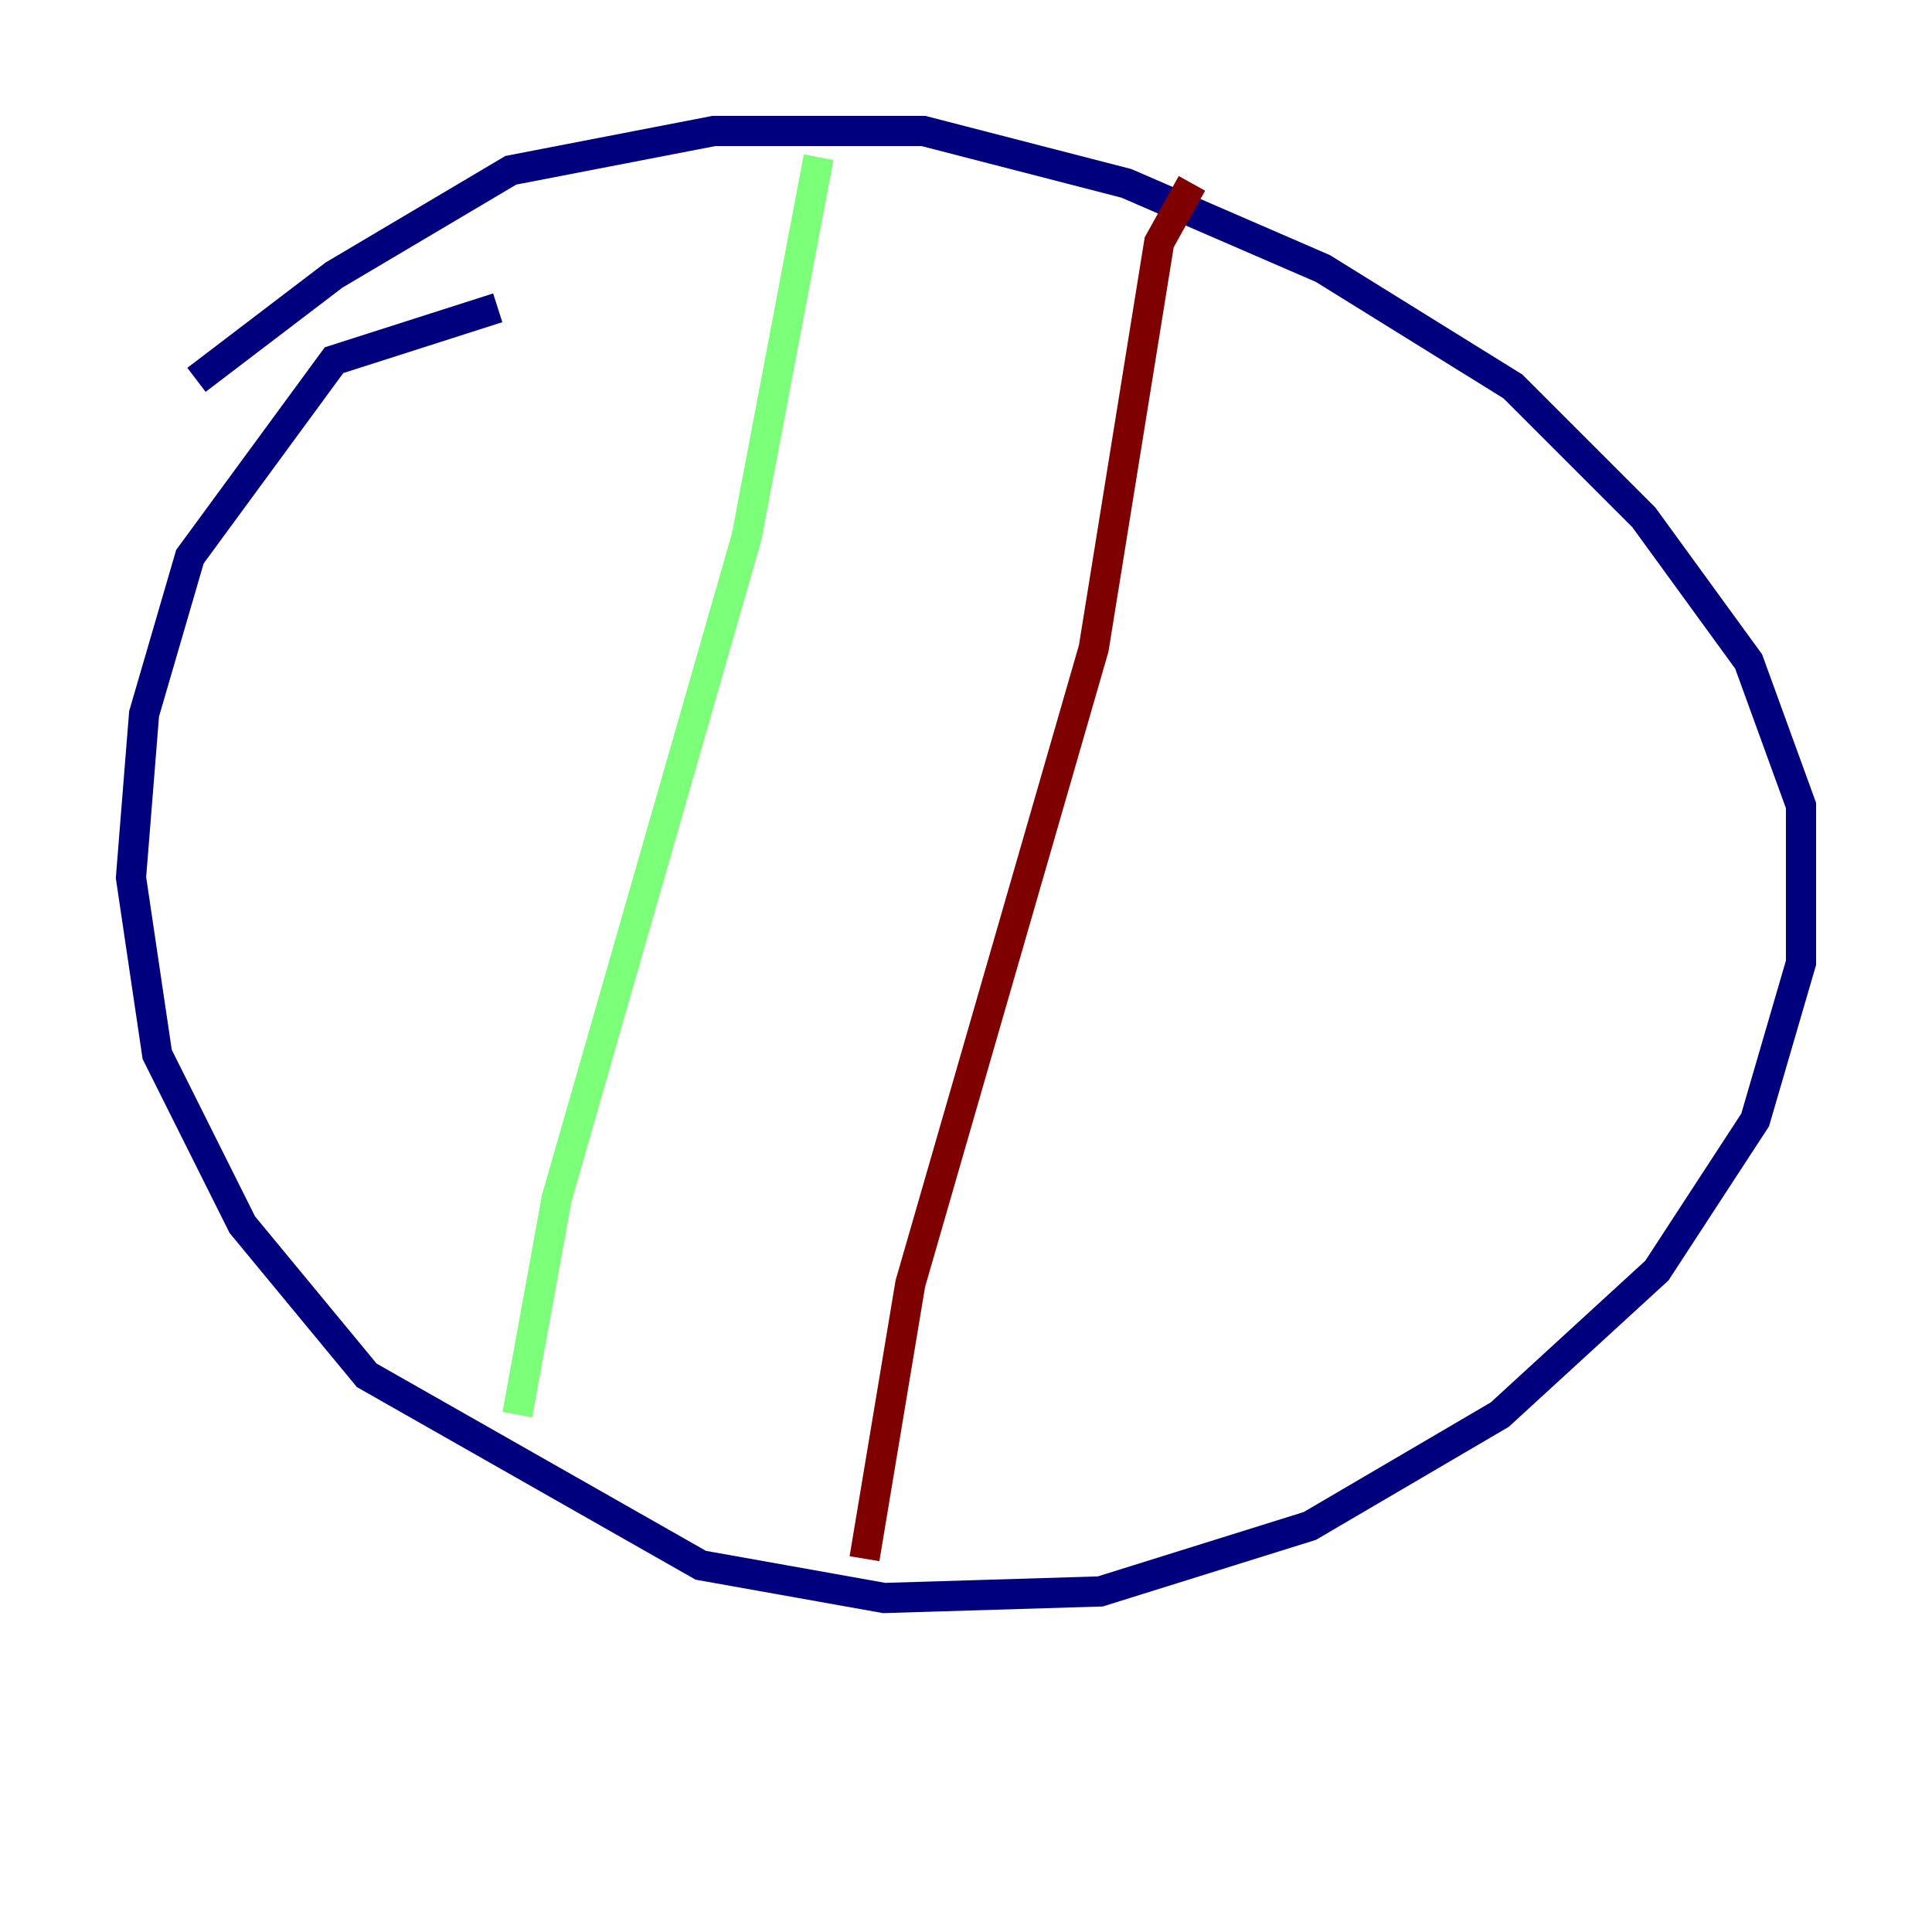 <?xml version="1.0" encoding="utf-8" ?>
<svg baseProfile="tiny" height="128" version="1.2" viewBox="0,0,128,128" width="128" xmlns="http://www.w3.org/2000/svg" xmlns:ev="http://www.w3.org/2001/xml-events" xmlns:xlink="http://www.w3.org/1999/xlink"><defs /><polyline fill="none" points="32.976,20.393 22.129,23.864 12.583,36.881 9.546,47.295 8.678,58.142 10.414,69.858 16.054,81.139 24.298,91.119 46.427,103.702 58.576,105.871 72.895,105.437 86.78,101.098 99.363,93.722 109.776,84.176 116.285,74.197 119.322,63.783 119.322,53.37 115.851,43.824 108.909,34.278 100.231,25.6 87.647,17.79 74.63,12.149 61.18,8.678 47.295,8.678 33.844,11.281 22.129,18.224 13.017,25.166" stroke="#00007f" stroke-width="2" /><polyline fill="none" points="54.237,10.414 49.464,35.58 36.881,79.403 34.278,93.722" stroke="#7cff79" stroke-width="2" /><polyline fill="none" points="78.969,12.149 76.8,16.054 72.461,42.956 60.312,85.044 57.275,103.268" stroke="#7f0000" stroke-width="2" /></svg>